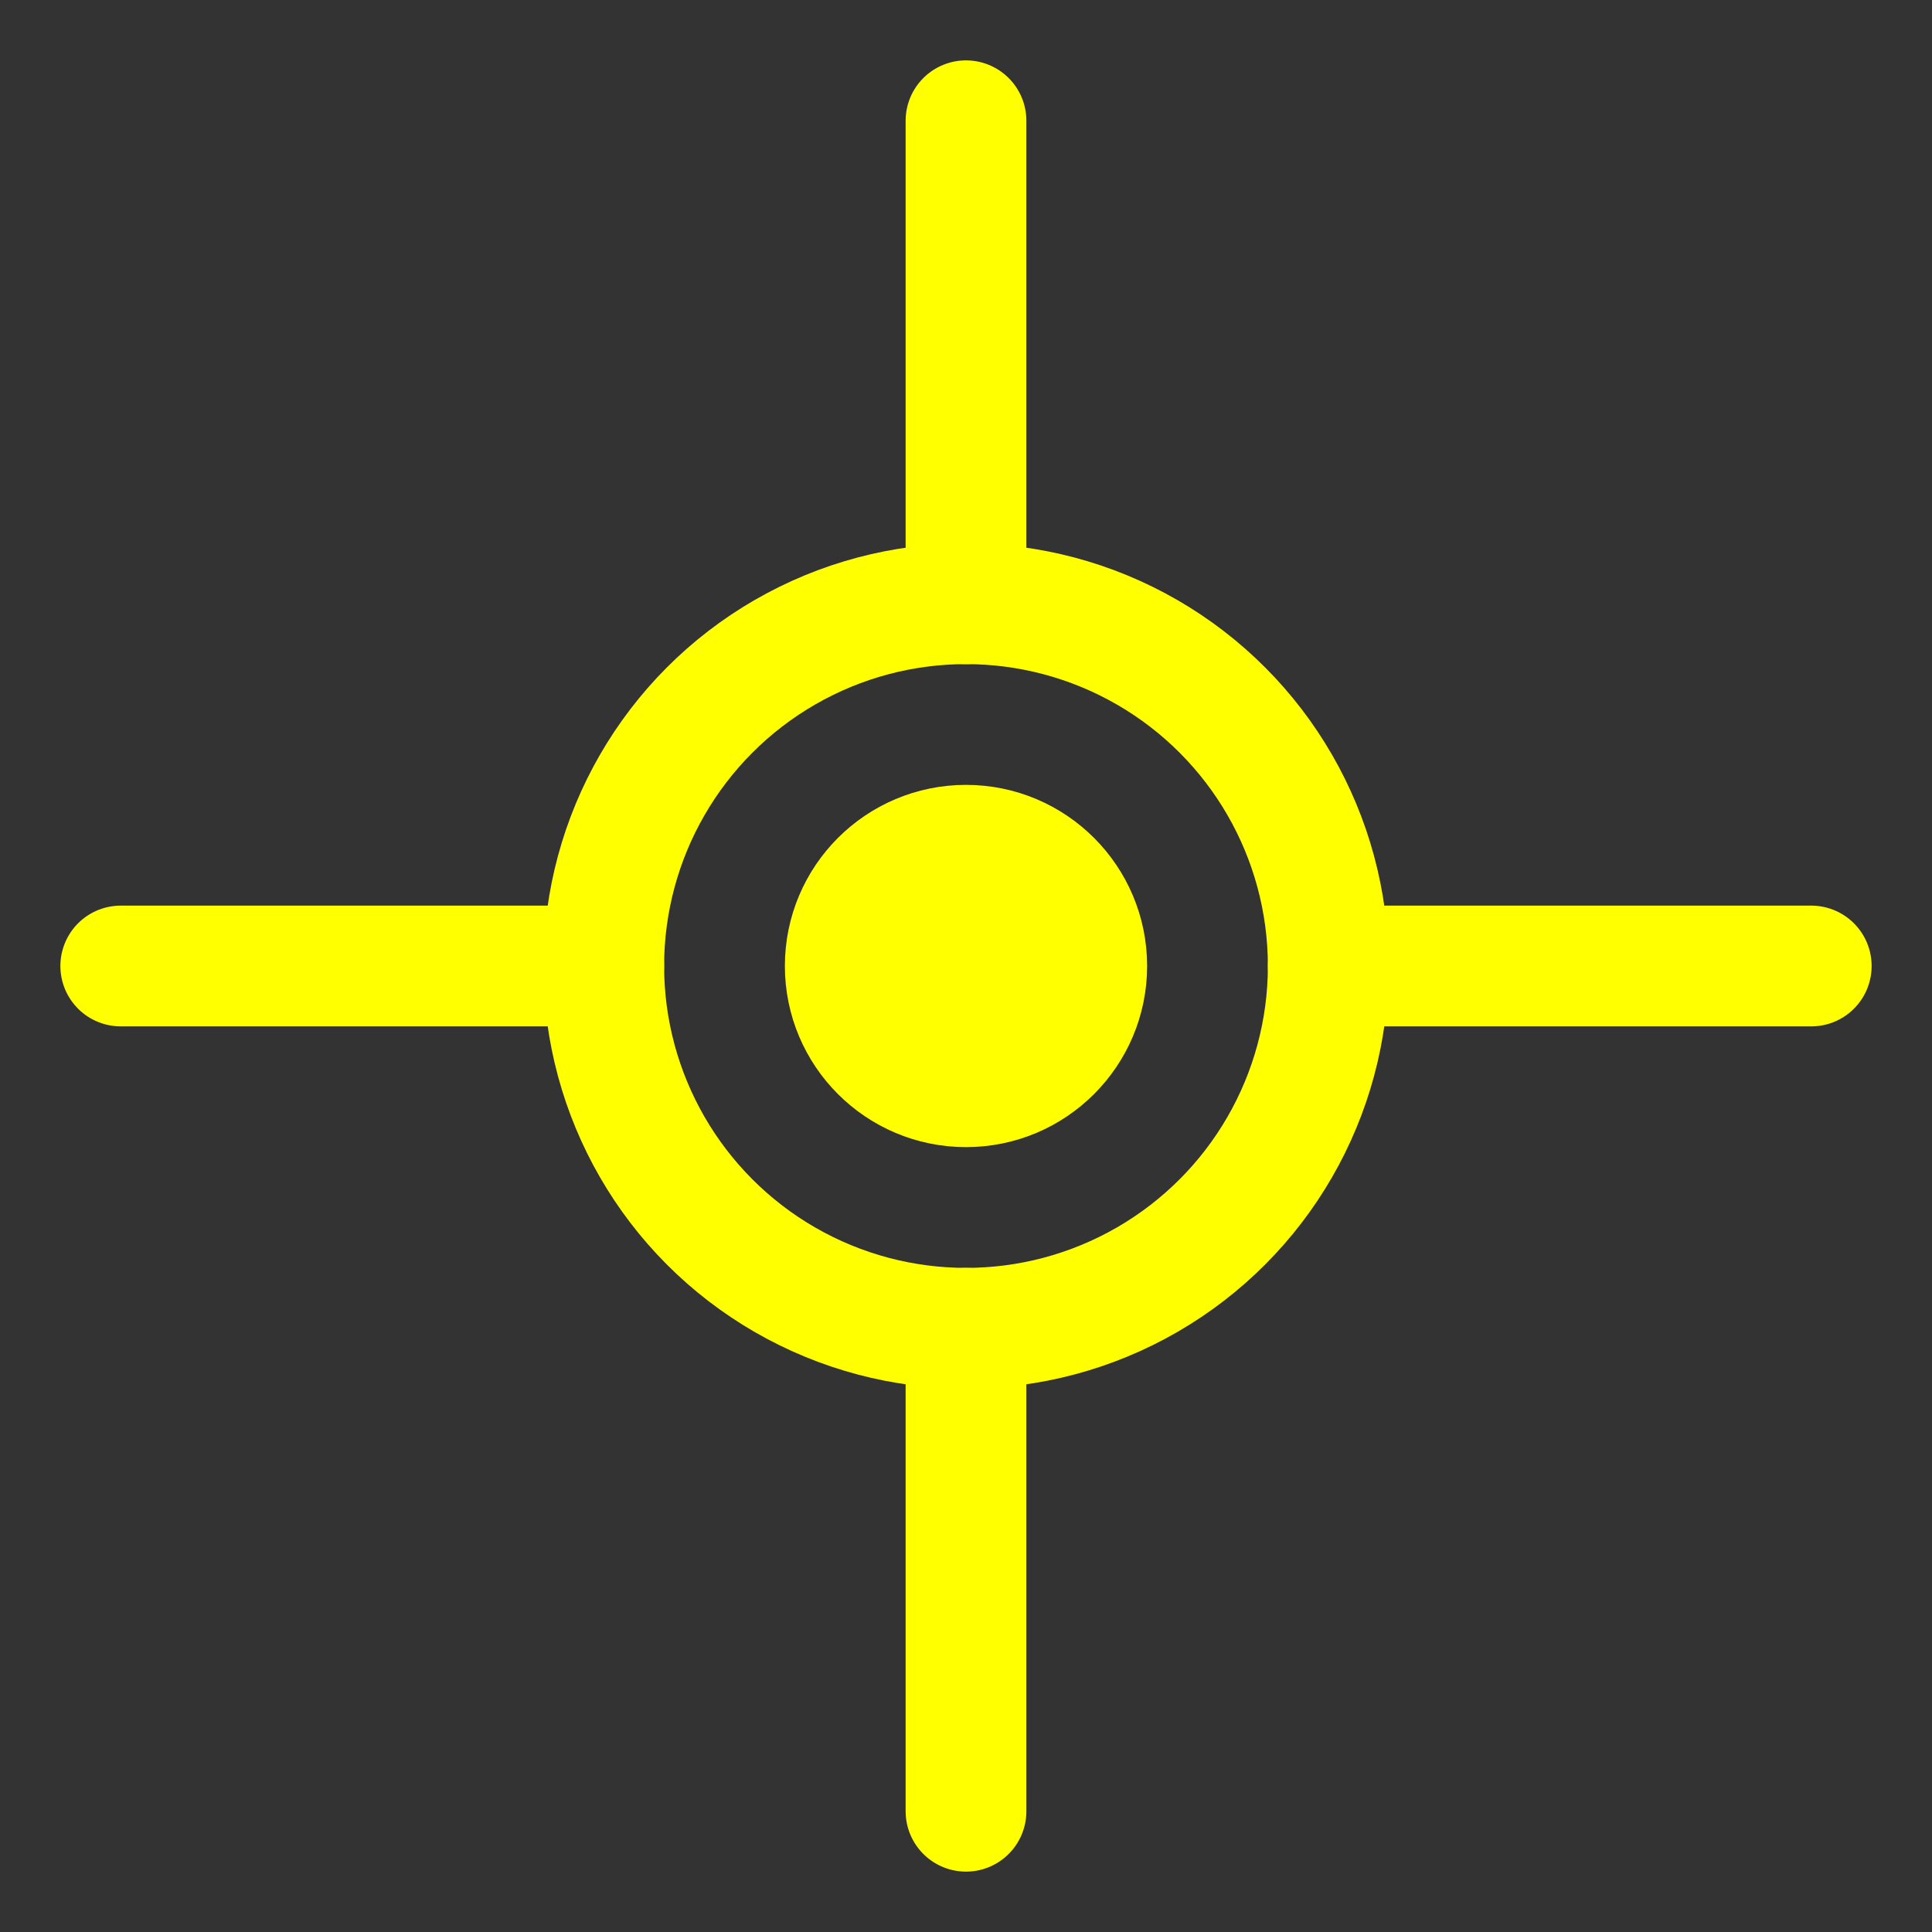<?xml version="1.0" encoding="UTF-8"?>
<svg width="32" height="32" version="1.1" viewBox="0 0 32 32" xmlns="http://www.w3.org/2000/svg">
 <rect x="0" y="0" width="32" height="32" fill="#333333" stroke="none"/>
 <g fill="none" stroke="#ffff00" stroke-linecap="round" stroke-width="2">
  <circle cx="16" cy="16" r="6"/>
  <path d="m16 2v8"/>
  <path d="m16 22v8"/>
  <path d="m2 16h8"/>
  <path d="m22 16h8"/>
  <circle cx="16" cy="16" r="2" fill="#ffff00"/>
 </g>
</svg> 